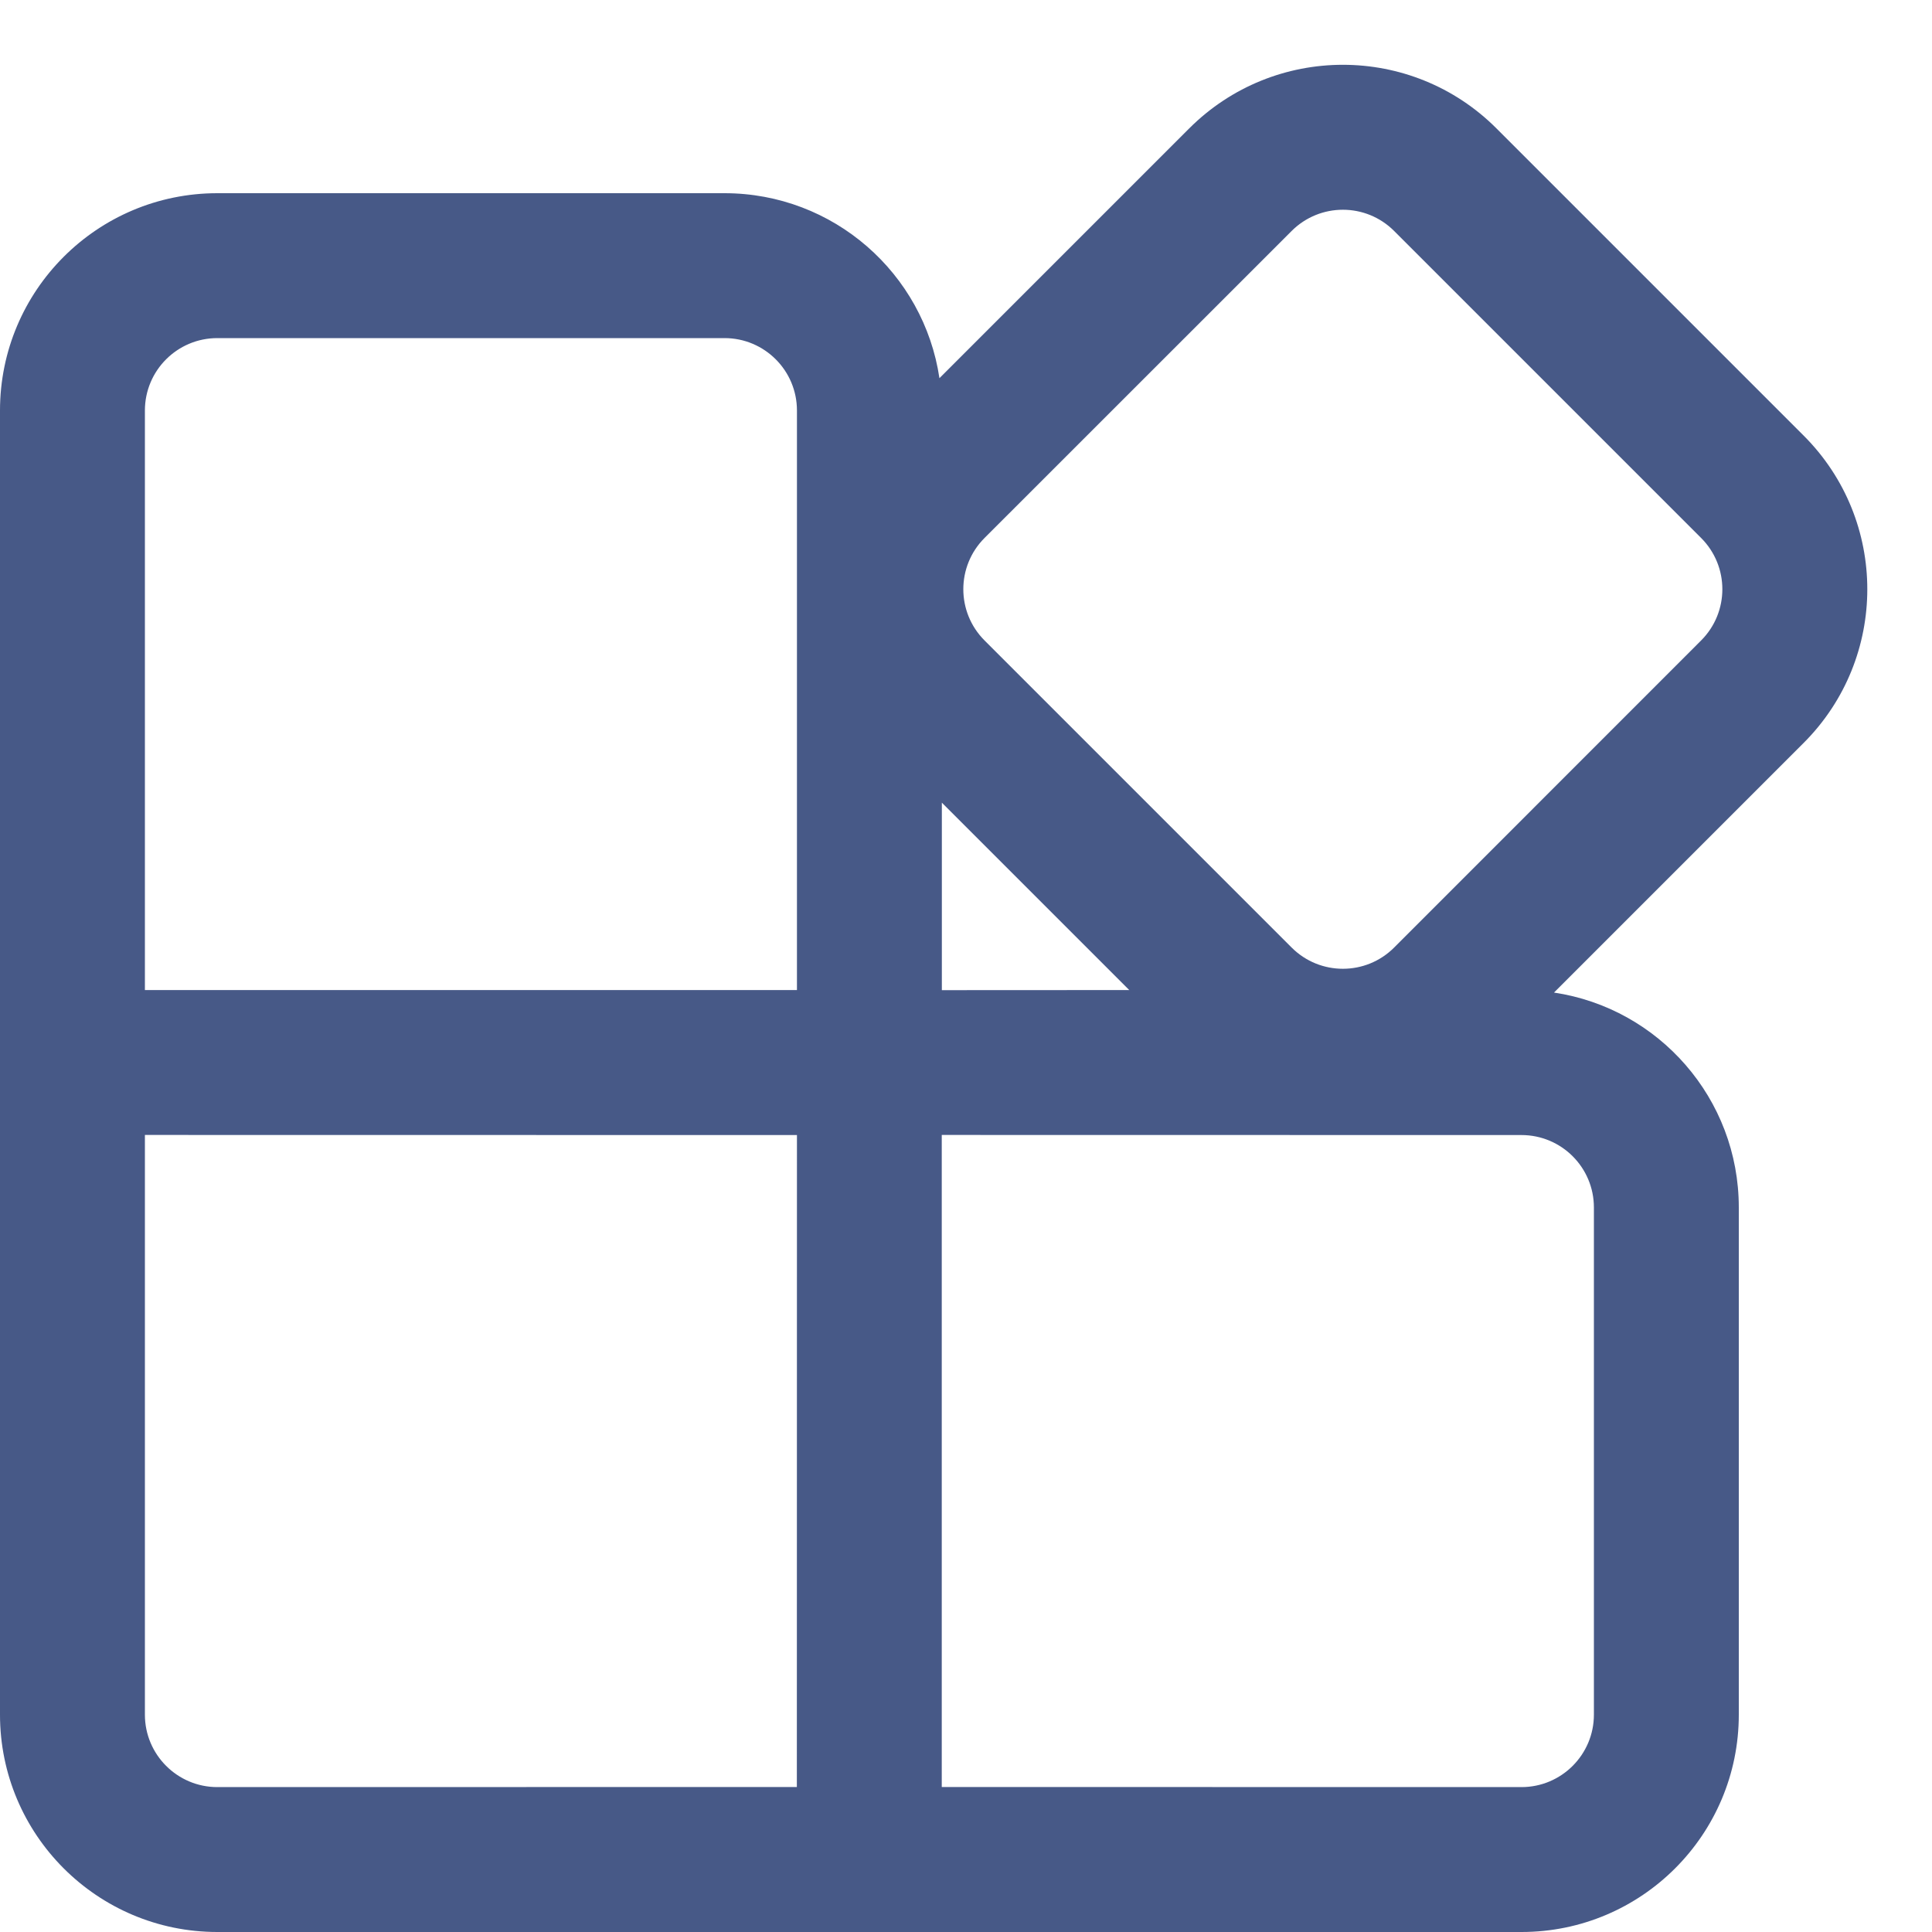 <svg width="20" height="20" viewBox="0 0 20 20" fill="none" xmlns="http://www.w3.org/2000/svg">
<path d="M15.492 1.33L18.671 4.509C19.55 5.387 19.55 6.812 18.671 7.691L16.087 10.275C17.17 10.437 18 11.371 18 12.5V17.75C18 18.992 16.993 20 15.75 20H2.25C1.007 20 0 18.992 0 17.75V4.25C0 3.007 1.007 2 2.25 2H7.5C8.629 2 9.564 2.831 9.725 3.915L12.31 1.33C13.189 0.451 14.614 0.451 15.492 1.33ZM1.5 17.75C1.5 18.164 1.836 18.5 2.25 18.5L8.249 18.499L8.25 11.75L1.5 11.749V17.75ZM9.749 18.499L15.75 18.5C16.164 18.5 16.5 18.164 16.5 17.75V12.5C16.5 12.085 16.164 11.75 15.75 11.75L9.749 11.749V18.499ZM7.5 3.5H2.25C1.836 3.5 1.5 3.835 1.5 4.25V10.249H8.25V4.25C8.25 3.835 7.914 3.5 7.5 3.5ZM9.75 8.309V10.25L11.69 10.249L9.75 8.309ZM13.371 2.391L10.192 5.569C9.899 5.862 9.899 6.337 10.192 6.63L13.371 9.809C13.664 10.102 14.139 10.102 14.432 9.809L17.61 6.63C17.903 6.337 17.903 5.862 17.61 5.569L14.432 2.391C14.139 2.098 13.664 2.098 13.371 2.391Z" fill="#475987"/>
</svg>
